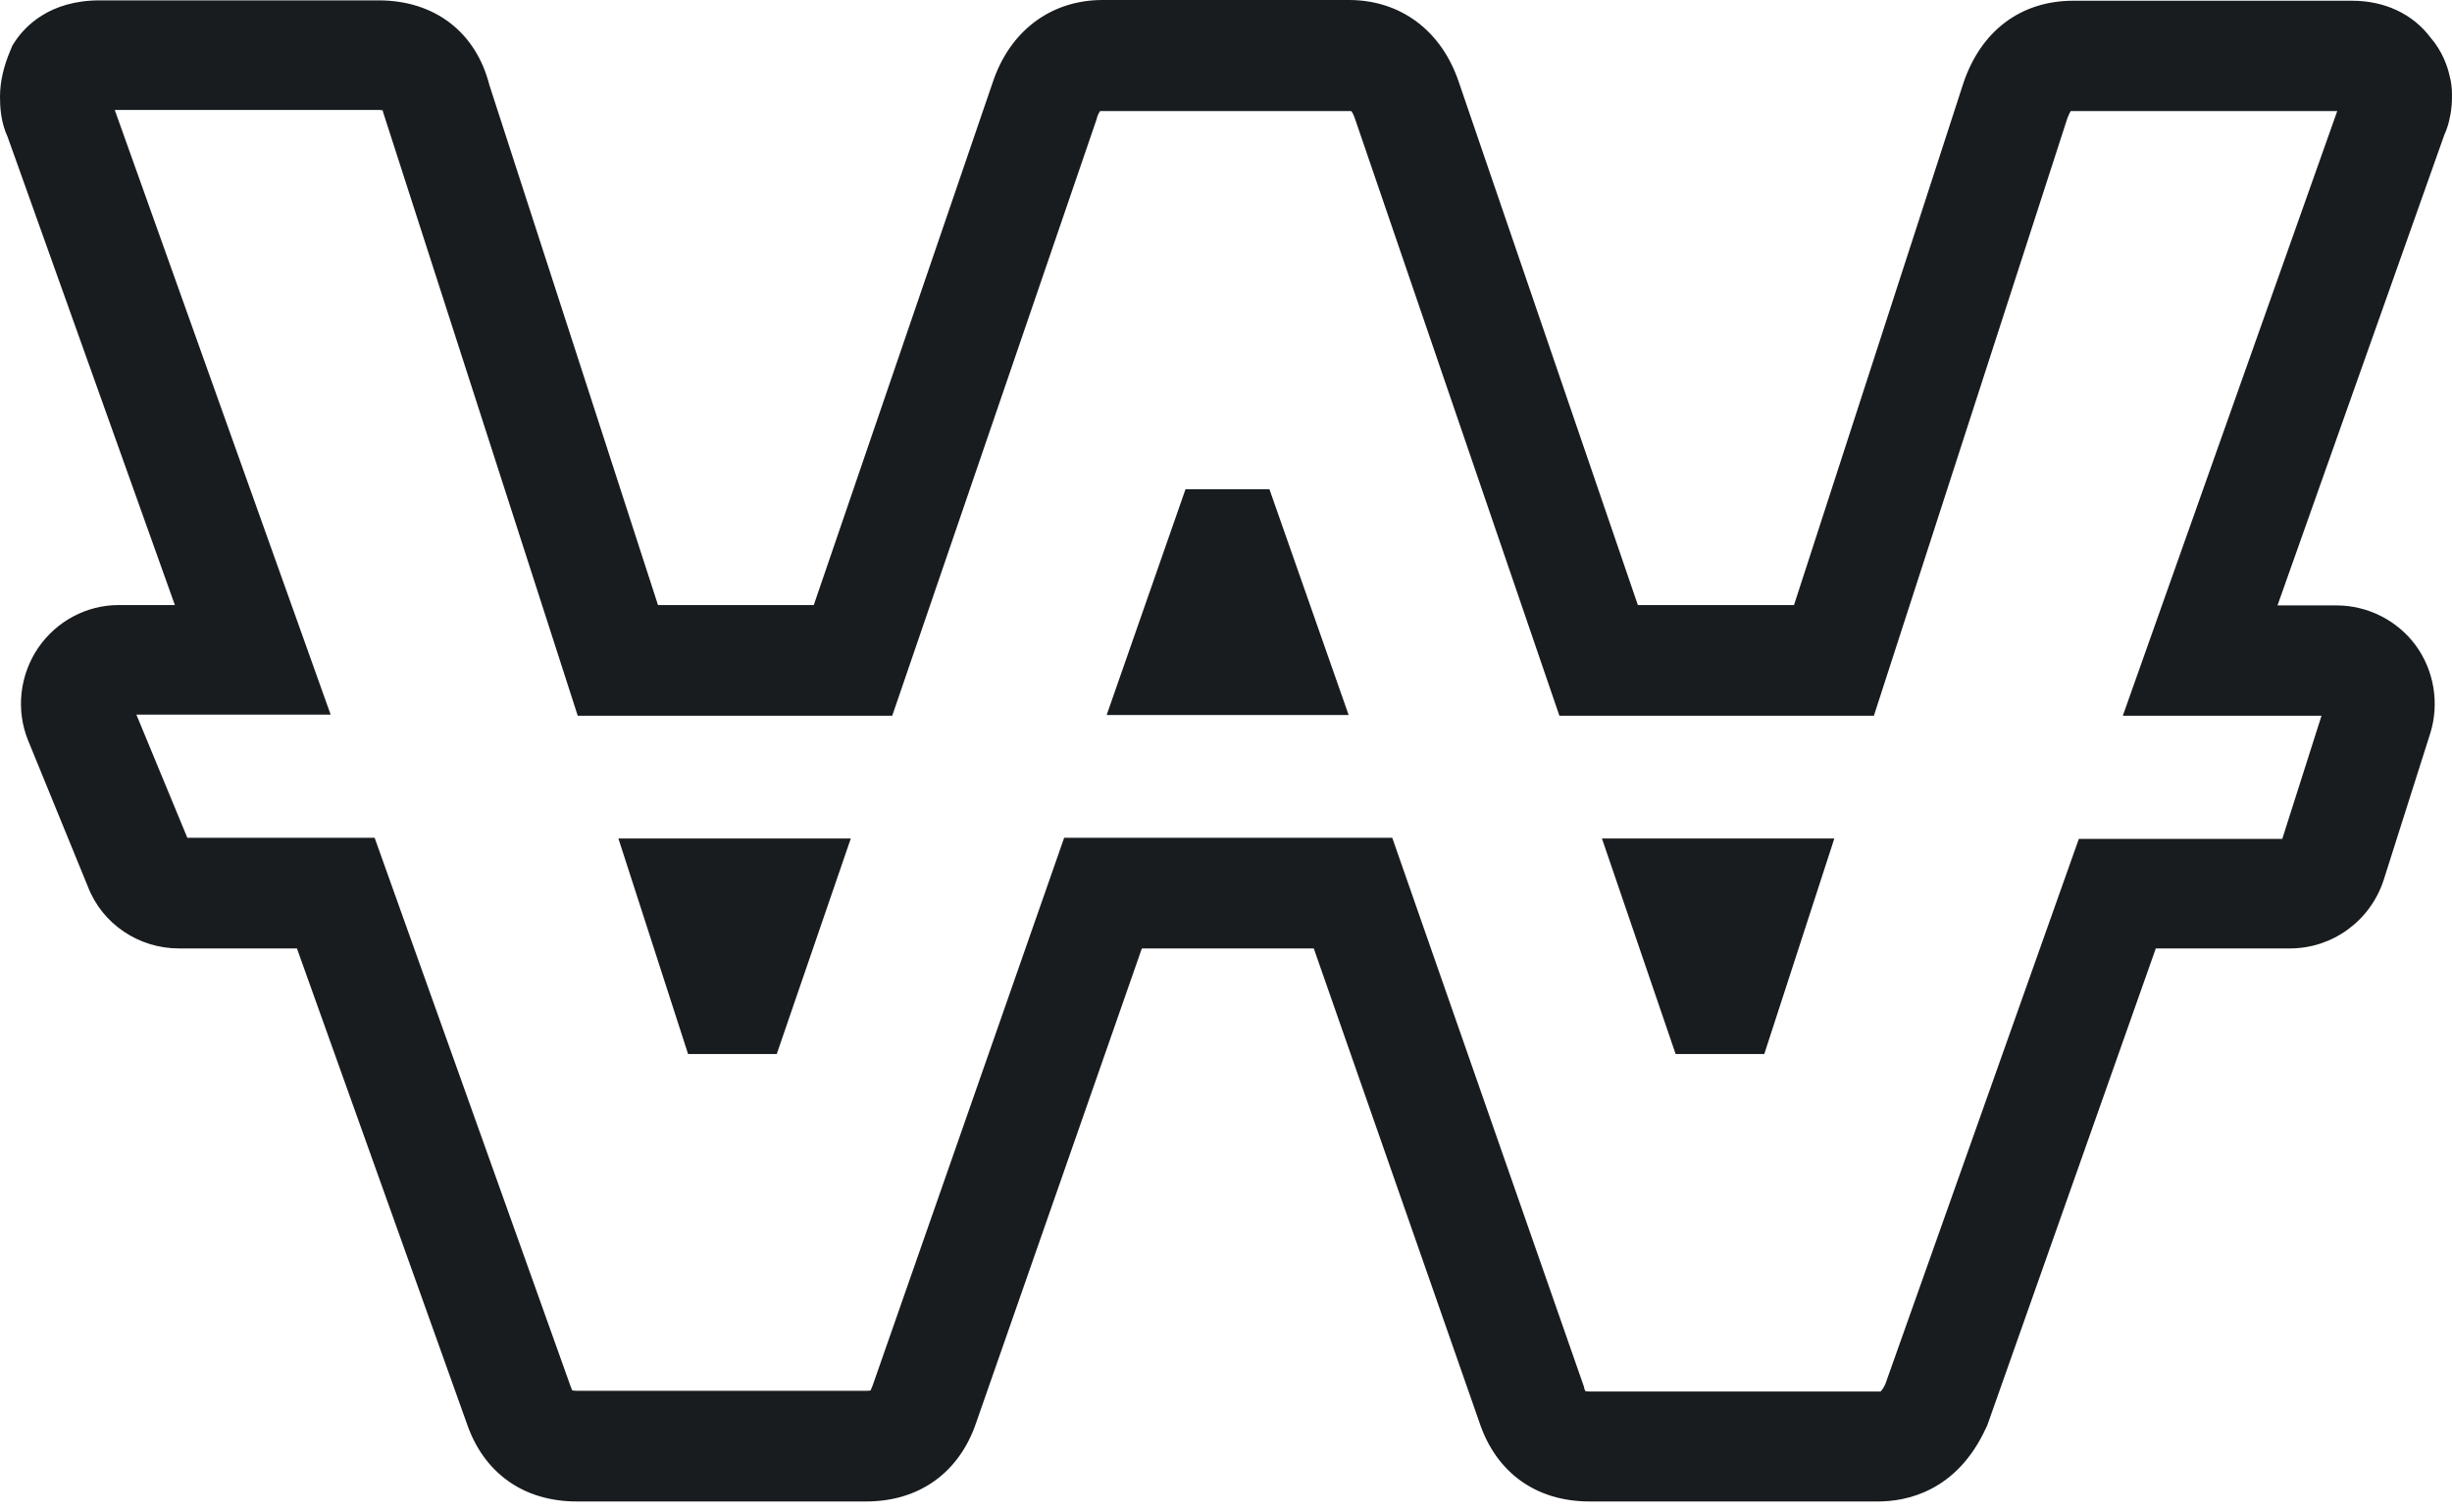 <svg width="60" height="37" viewBox="0 0 60 37" fill="none" xmlns="http://www.w3.org/2000/svg">
<path d="M45.962 36.75H38.894C37.593 36.75 36.615 36.05 36.203 34.821L32.148 23.214H27.941L23.887 34.821C23.474 36.041 22.497 36.75 21.196 36.75H14.11C12.809 36.75 11.831 36.05 11.419 34.83L7.266 23.214H4.377C3.391 23.214 2.503 22.613 2.153 21.707L0.682 18.11C0.386 17.366 0.484 16.523 0.933 15.859C1.381 15.204 2.117 14.809 2.906 14.809H4.279L0.188 3.355C0.018 2.987 0 2.619 0 2.368C0 2 0.09 1.615 0.26 1.22L0.305 1.112L0.368 1.014C0.619 0.637 1.22 0.009 2.44 0.009H9.266C10.629 0.009 11.643 0.78 11.975 2.081L16.101 14.809H19.913L24.291 2.018C24.712 0.753 25.717 0 26.982 0H33.009C34.274 0 35.279 0.753 35.7 2.018L40.078 14.809H43.899L48.043 2.036C48.474 0.753 49.451 0.018 50.734 0.018H57.56C58.349 0.018 59.04 0.341 59.471 0.915C59.767 1.256 59.892 1.633 59.937 1.839C59.982 2 60 2.162 60 2.314C60 2.44 60 2.646 59.946 2.879C59.919 3.023 59.874 3.166 59.812 3.301L55.73 14.818H57.175C57.937 14.818 58.663 15.186 59.112 15.796C59.56 16.406 59.695 17.213 59.471 17.94L58.323 21.555C57.991 22.55 57.067 23.214 56.035 23.214H52.752L48.626 34.893L48.599 34.947C47.882 36.517 46.635 36.75 45.962 36.75ZM38.795 34.05C38.813 34.05 38.849 34.059 38.903 34.059H45.962C45.989 34.059 46.007 34.059 46.016 34.059C46.034 34.041 46.079 33.996 46.133 33.88L50.869 20.532H55.847L56.807 17.518H51.945L57.192 2.718H50.734C50.707 2.718 50.689 2.718 50.671 2.718C50.653 2.745 50.626 2.799 50.59 2.888L45.854 17.518H38.158L33.153 2.897C33.117 2.79 33.081 2.736 33.063 2.718C33.054 2.718 33.036 2.718 33.009 2.718H26.982C26.955 2.718 26.937 2.718 26.919 2.718C26.901 2.745 26.865 2.799 26.838 2.897V2.906L21.833 17.518H14.137L9.383 2.772C9.374 2.745 9.365 2.718 9.365 2.7C9.347 2.7 9.311 2.691 9.275 2.691H2.808L8.091 17.491H3.337L4.584 20.505H9.167L13.966 33.942C13.984 33.987 13.993 34.014 14.002 34.032C14.02 34.032 14.056 34.041 14.11 34.041H21.196C21.241 34.041 21.277 34.041 21.304 34.032C21.313 34.014 21.322 33.987 21.34 33.942L21.349 33.924L26.04 20.505H34.068L38.759 33.942C38.768 34.005 38.786 34.032 38.795 34.05ZM43.172 25.798H41.002L39.199 20.523H44.886L43.172 25.798ZM19.007 25.798H16.837L15.132 20.523H20.819L19.007 25.798ZM33.001 17.5H27.08L29.009 11.975H31.063L33.001 17.5Z" fill="#191C1F"/>
</svg>
